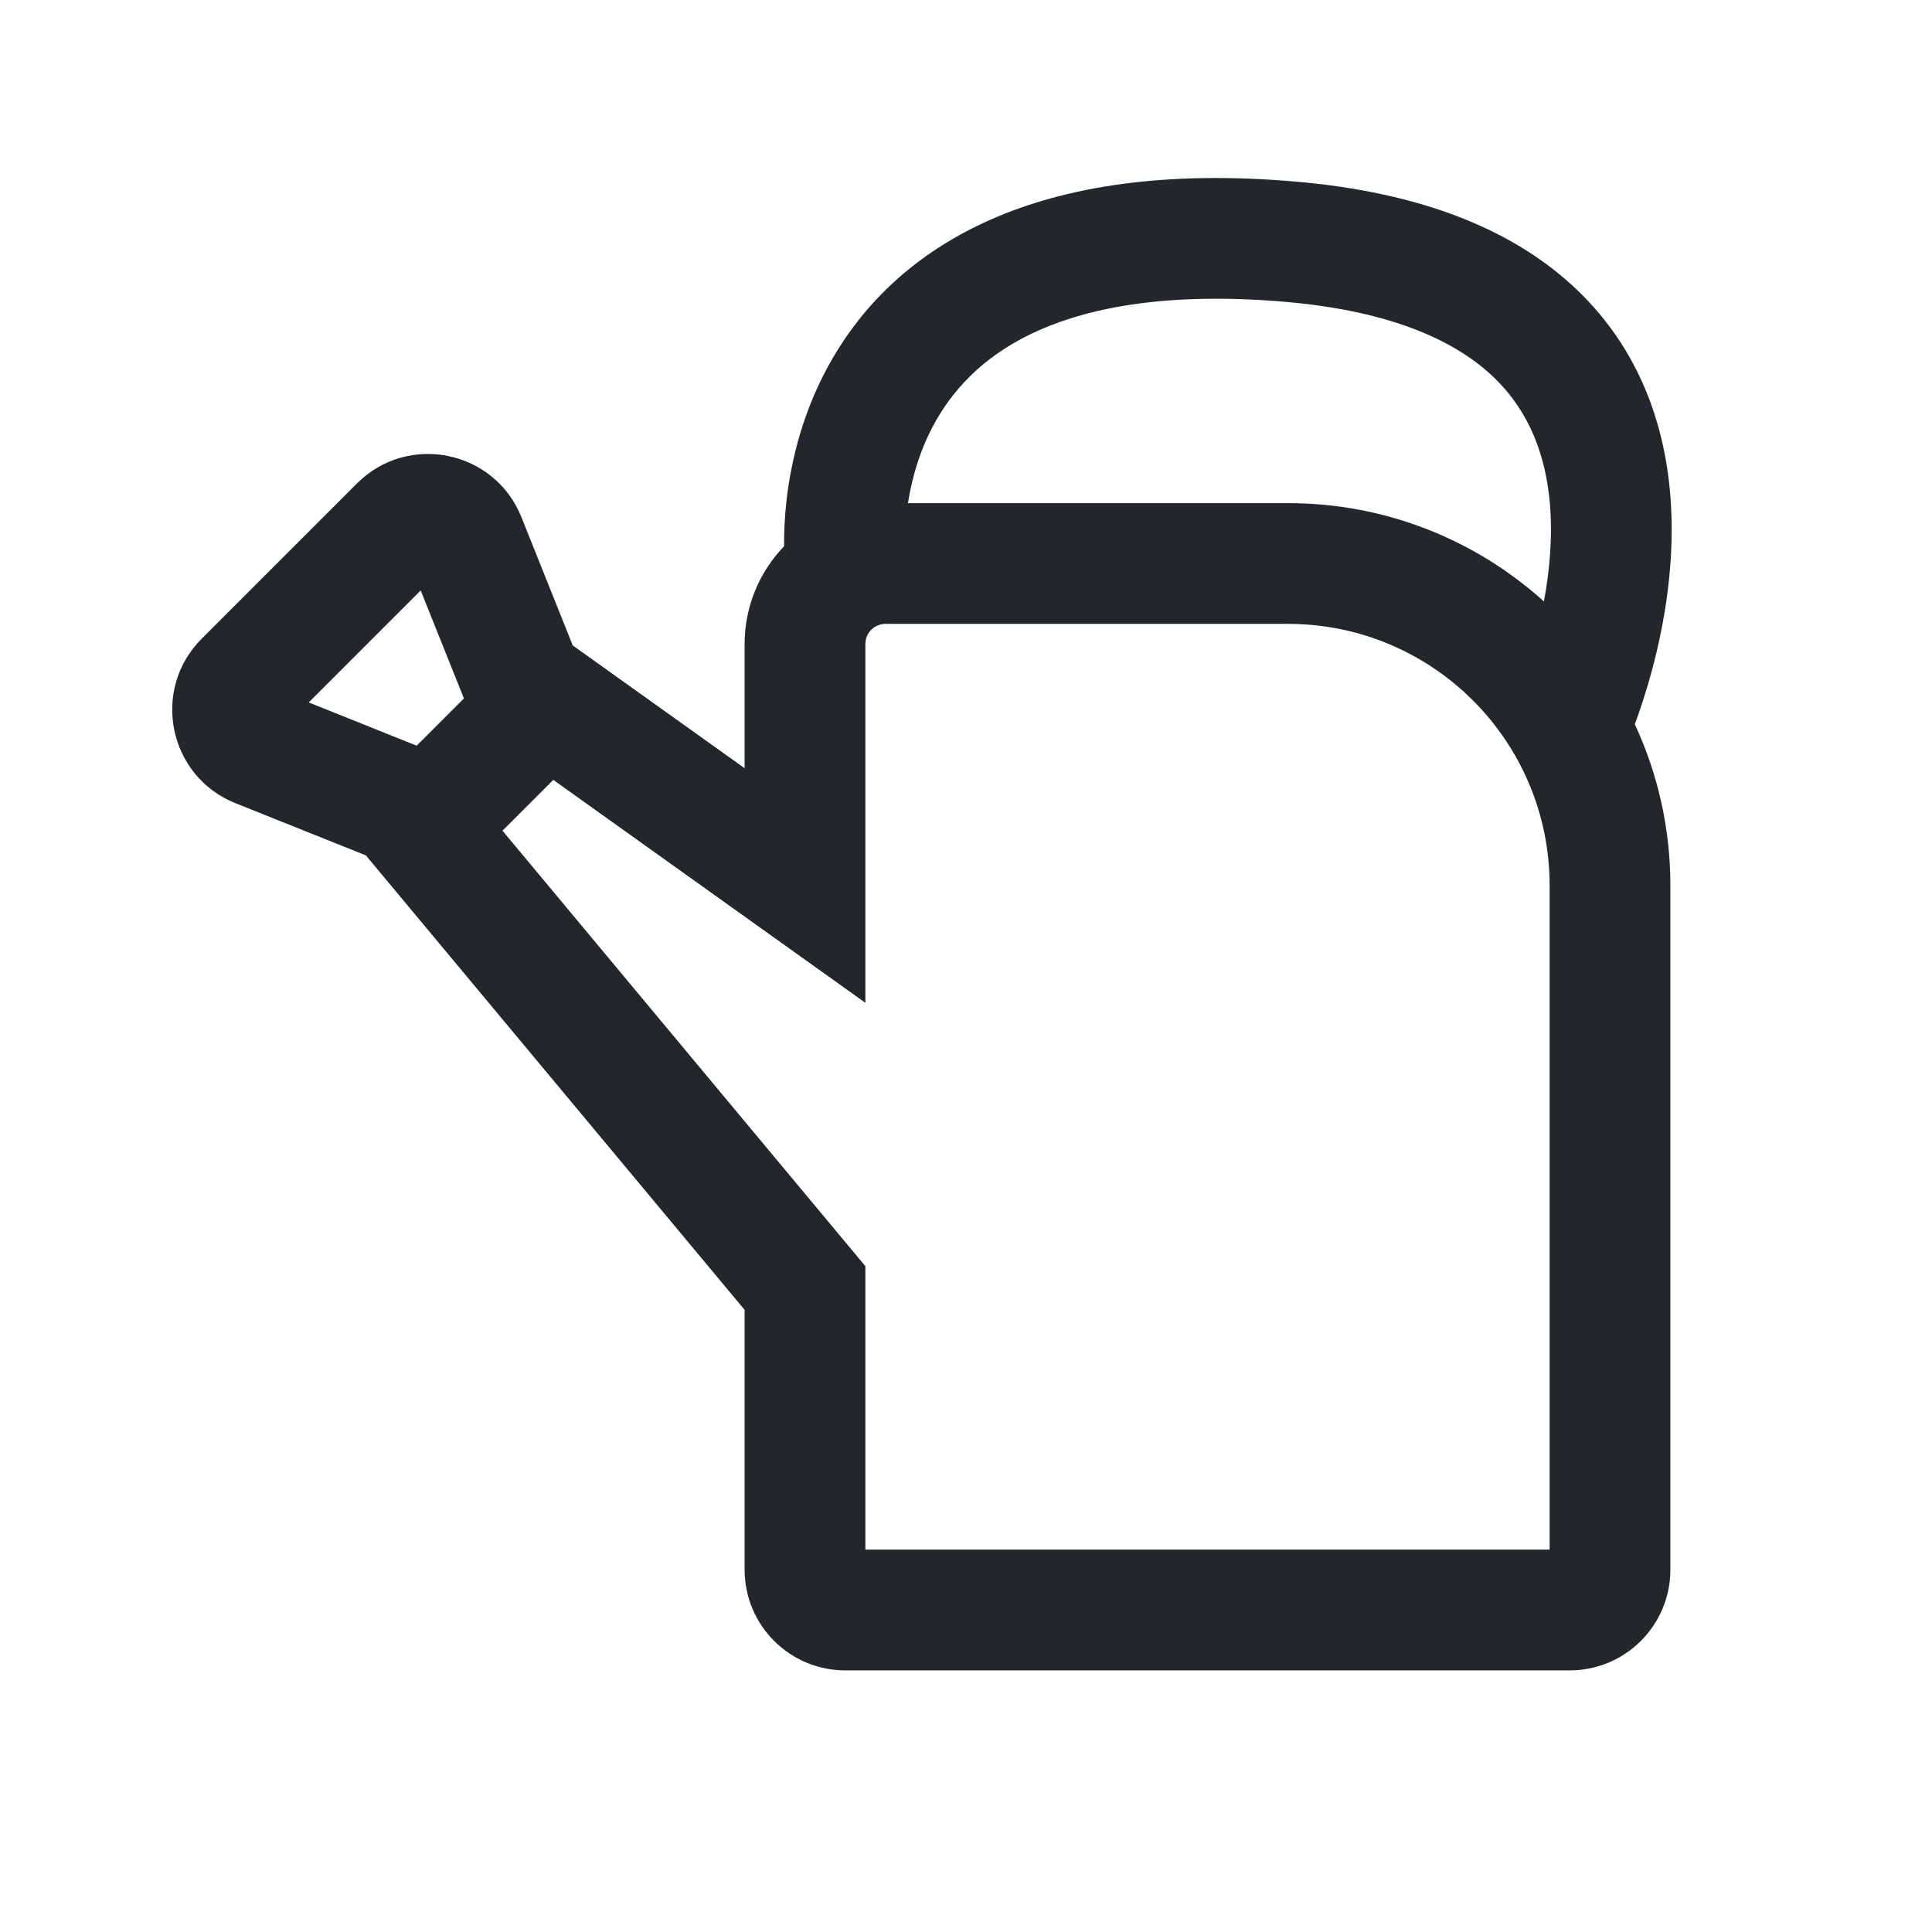 <svg width="24" height="24" viewBox="0 0 24 24" fill="none" xmlns="http://www.w3.org/2000/svg">
<path fill-rule="evenodd" clip-rule="evenodd" d="M9.74 6.786C9.739 6.64 9.745 6.446 9.77 6.22C9.825 5.737 9.972 5.08 10.354 4.432C10.741 3.774 11.357 3.147 12.307 2.728C13.247 2.313 14.473 2.12 16.062 2.253C17.676 2.387 18.828 2.868 19.598 3.608C20.371 4.352 20.673 5.275 20.747 6.123C20.82 6.961 20.674 7.758 20.521 8.327C20.448 8.601 20.37 8.83 20.308 8.997C20.592 9.606 20.75 10.285 20.75 11V19.5C20.75 20.19 20.19 20.75 19.5 20.75H10.5C9.81 20.75 9.25 20.19 9.25 19.5V16.272L4.545 10.626L2.926 9.978C2.092 9.645 1.871 8.568 2.506 7.934L4.434 6.006C5.068 5.371 6.145 5.592 6.478 6.426L7.115 8.018L9.25 9.543V8C9.25 7.529 9.437 7.101 9.74 6.786ZM19.179 7.471C19.25 7.092 19.289 6.67 19.253 6.252C19.201 5.663 19.003 5.117 18.558 4.689C18.109 4.257 17.324 3.863 15.938 3.747C14.527 3.63 13.565 3.812 12.912 4.1C12.268 4.384 11.884 4.788 11.646 5.193C11.434 5.553 11.329 5.931 11.279 6.25H16C17.223 6.25 18.337 6.712 19.179 7.471ZM5.226 7.335L3.835 8.726L5.176 9.263L5.763 8.676L5.226 7.335ZM10.75 15.729L6.242 10.319L6.873 9.688L10.75 12.457V8C10.75 7.862 10.862 7.75 11 7.75H16C17.795 7.75 19.25 9.205 19.25 11V19.25H10.75V15.729Z" fill="#23262A"/>
</svg>

